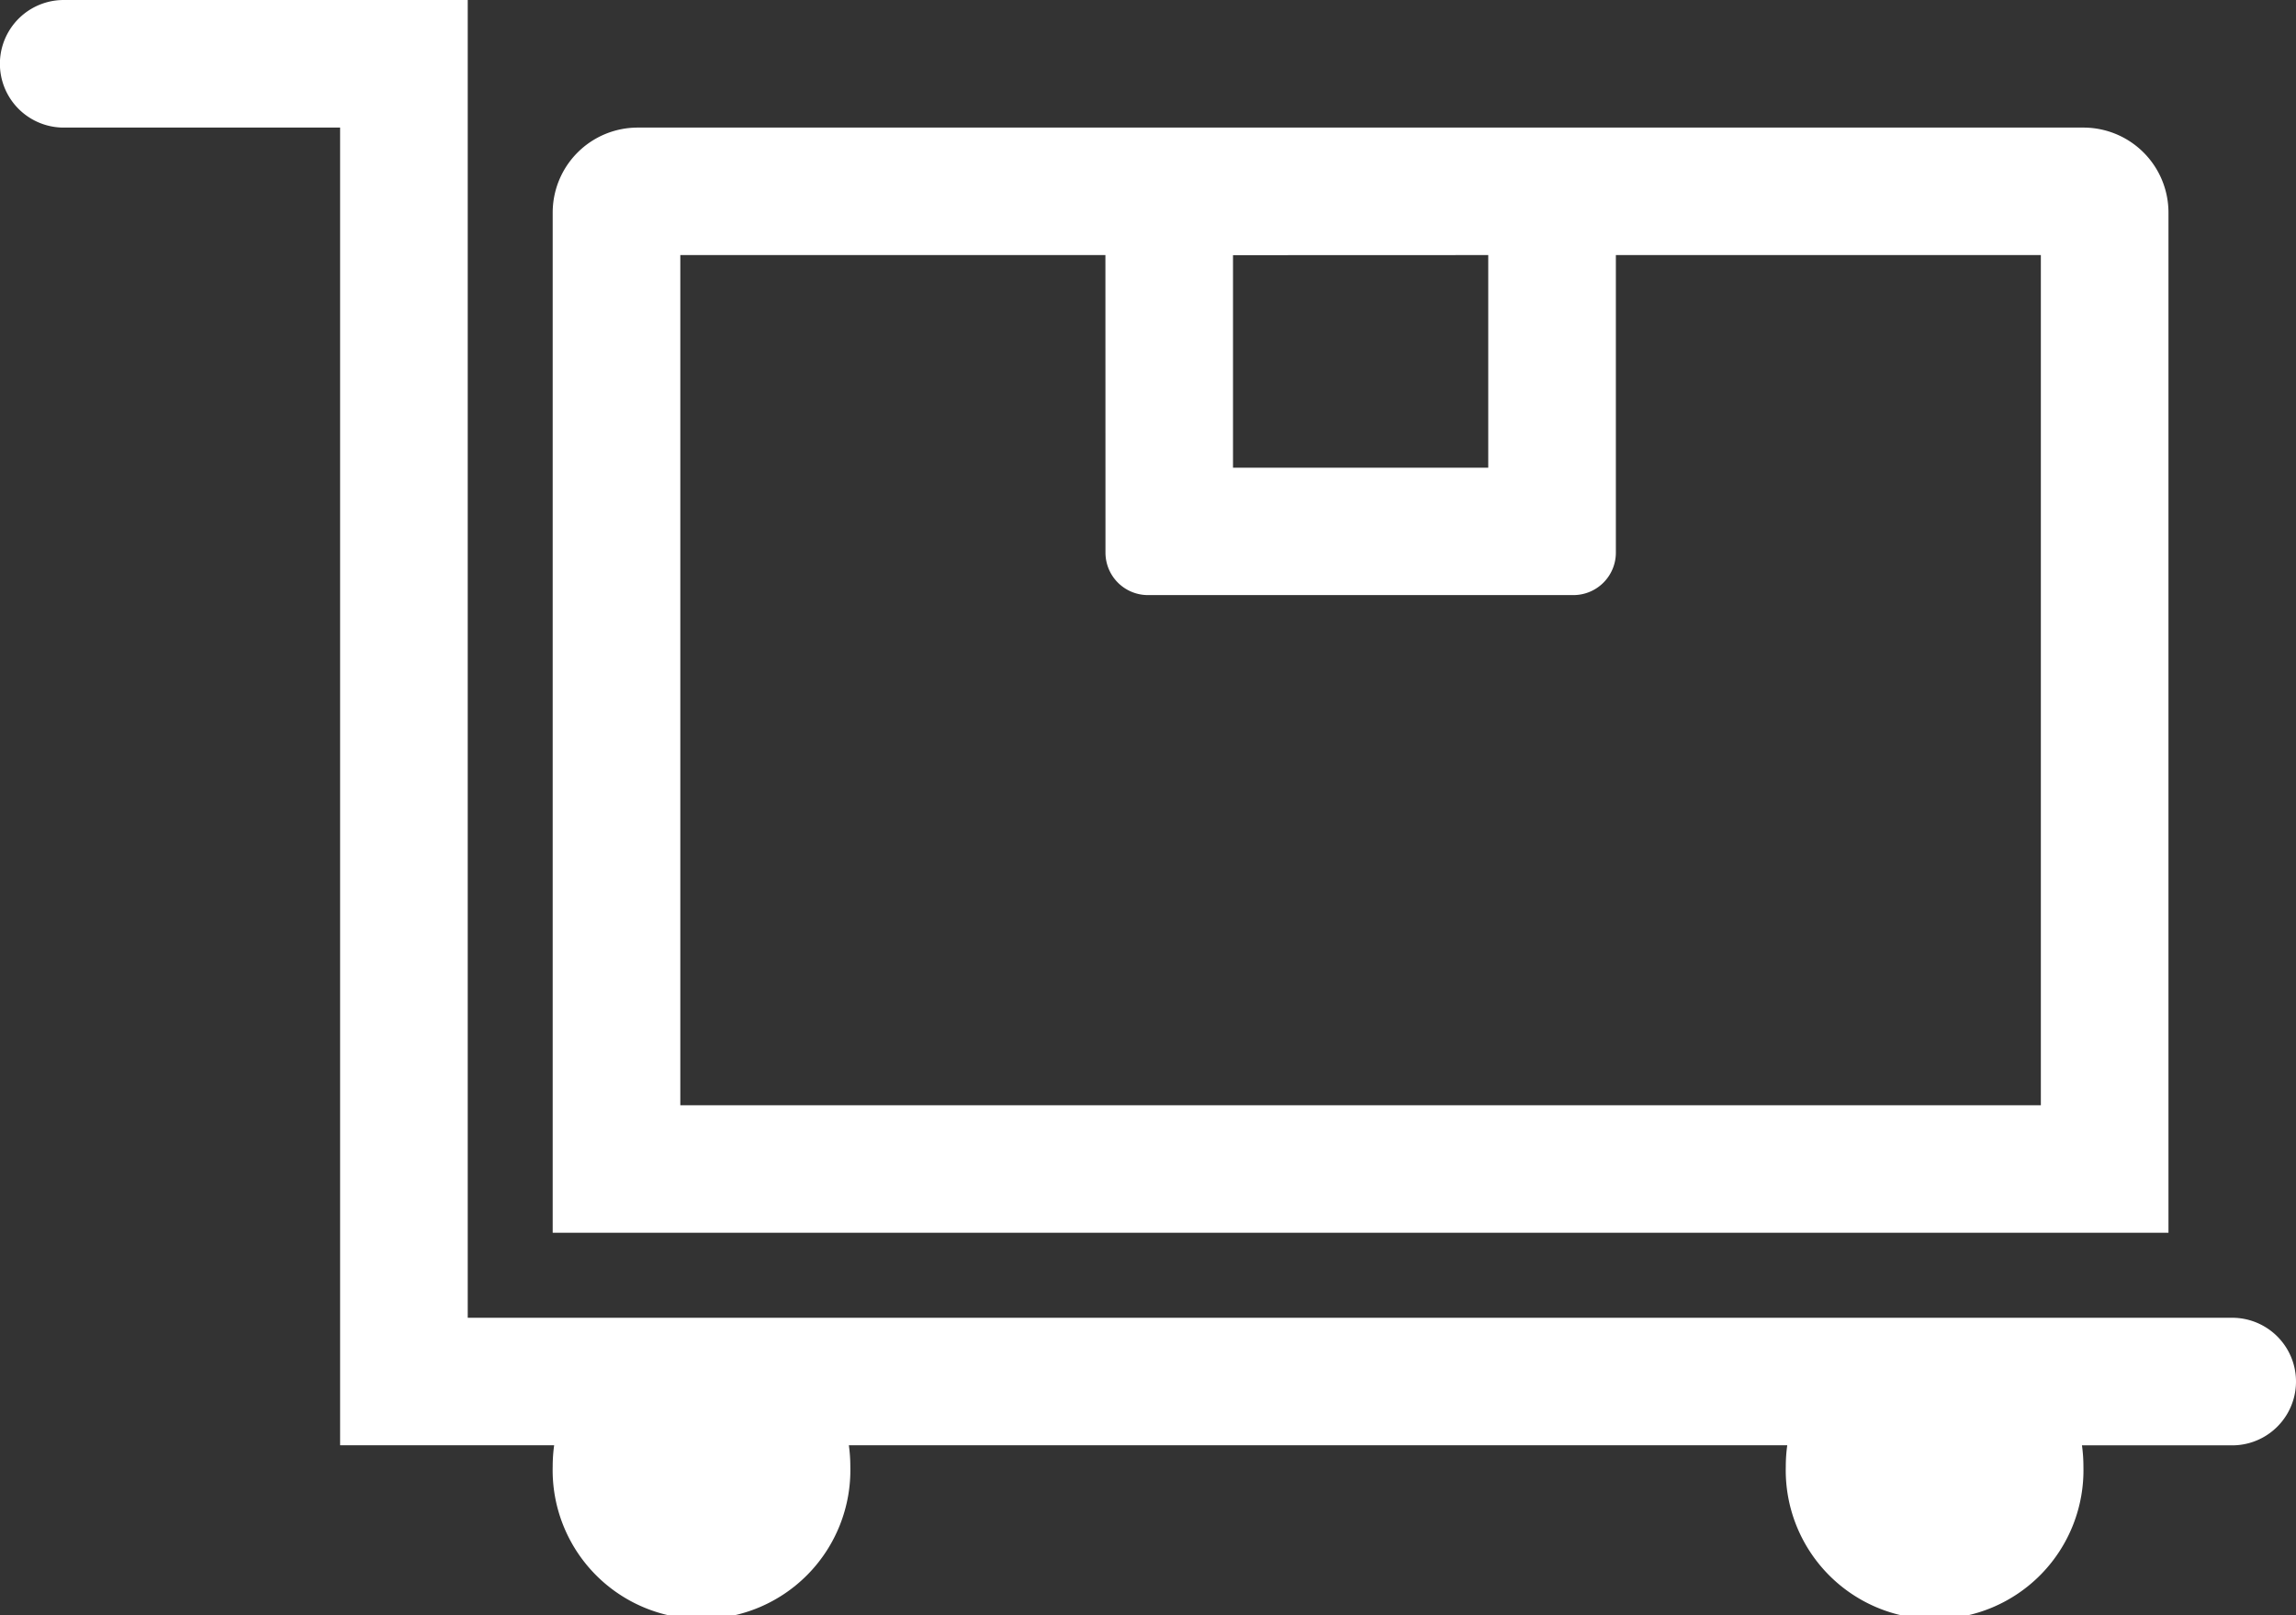 <svg xmlns="http://www.w3.org/2000/svg" width="25.187" height="17.724" viewBox="0 0 25.187 17.724">
  <rect x="0" y="0" width="25.187" height="17.724" fill="#333333" stroke="none"/>
  <g id="np_hand-truck_1704488_000000" transform="translate(-4.688 -26.562)">
    <path id="Path_1081" data-name="Path 1081" d="M24.294,42.421H14a1.7,1.7,0,0,1,.016.233,1.633,1.633,0,1,1-3.265,0,1.7,1.7,0,0,1,.016-.233H8.419V27.962H5.387a.7.7,0,1,1,0-1.4H9.819V41.022H29.175a.7.7,0,1,1,0,1.4H27.527a1.7,1.7,0,0,1,.016.233,1.633,1.633,0,1,1-3.265,0,1.7,1.7,0,0,1,.016-.233Z" fill="#fff" fill-rule="evenodd"/>
    <path id="Path_1082" data-name="Path 1082" d="M26.4,41.978H41.325V32.649H26.4ZM25.933,31.25H41.792a.933.933,0,0,1,.933.933V43.377H25V32.183a.933.933,0,0,1,.933-.933Zm6.53,1.4v2.332h2.8V32.649Zm-1.4-1.4h5.6v4.664a.466.466,0,0,1-.466.466H31.53a.466.466,0,0,1-.466-.466Z" transform="translate(-14.249 -3.288)" fill="#fff"/>
  </g>
</svg>
